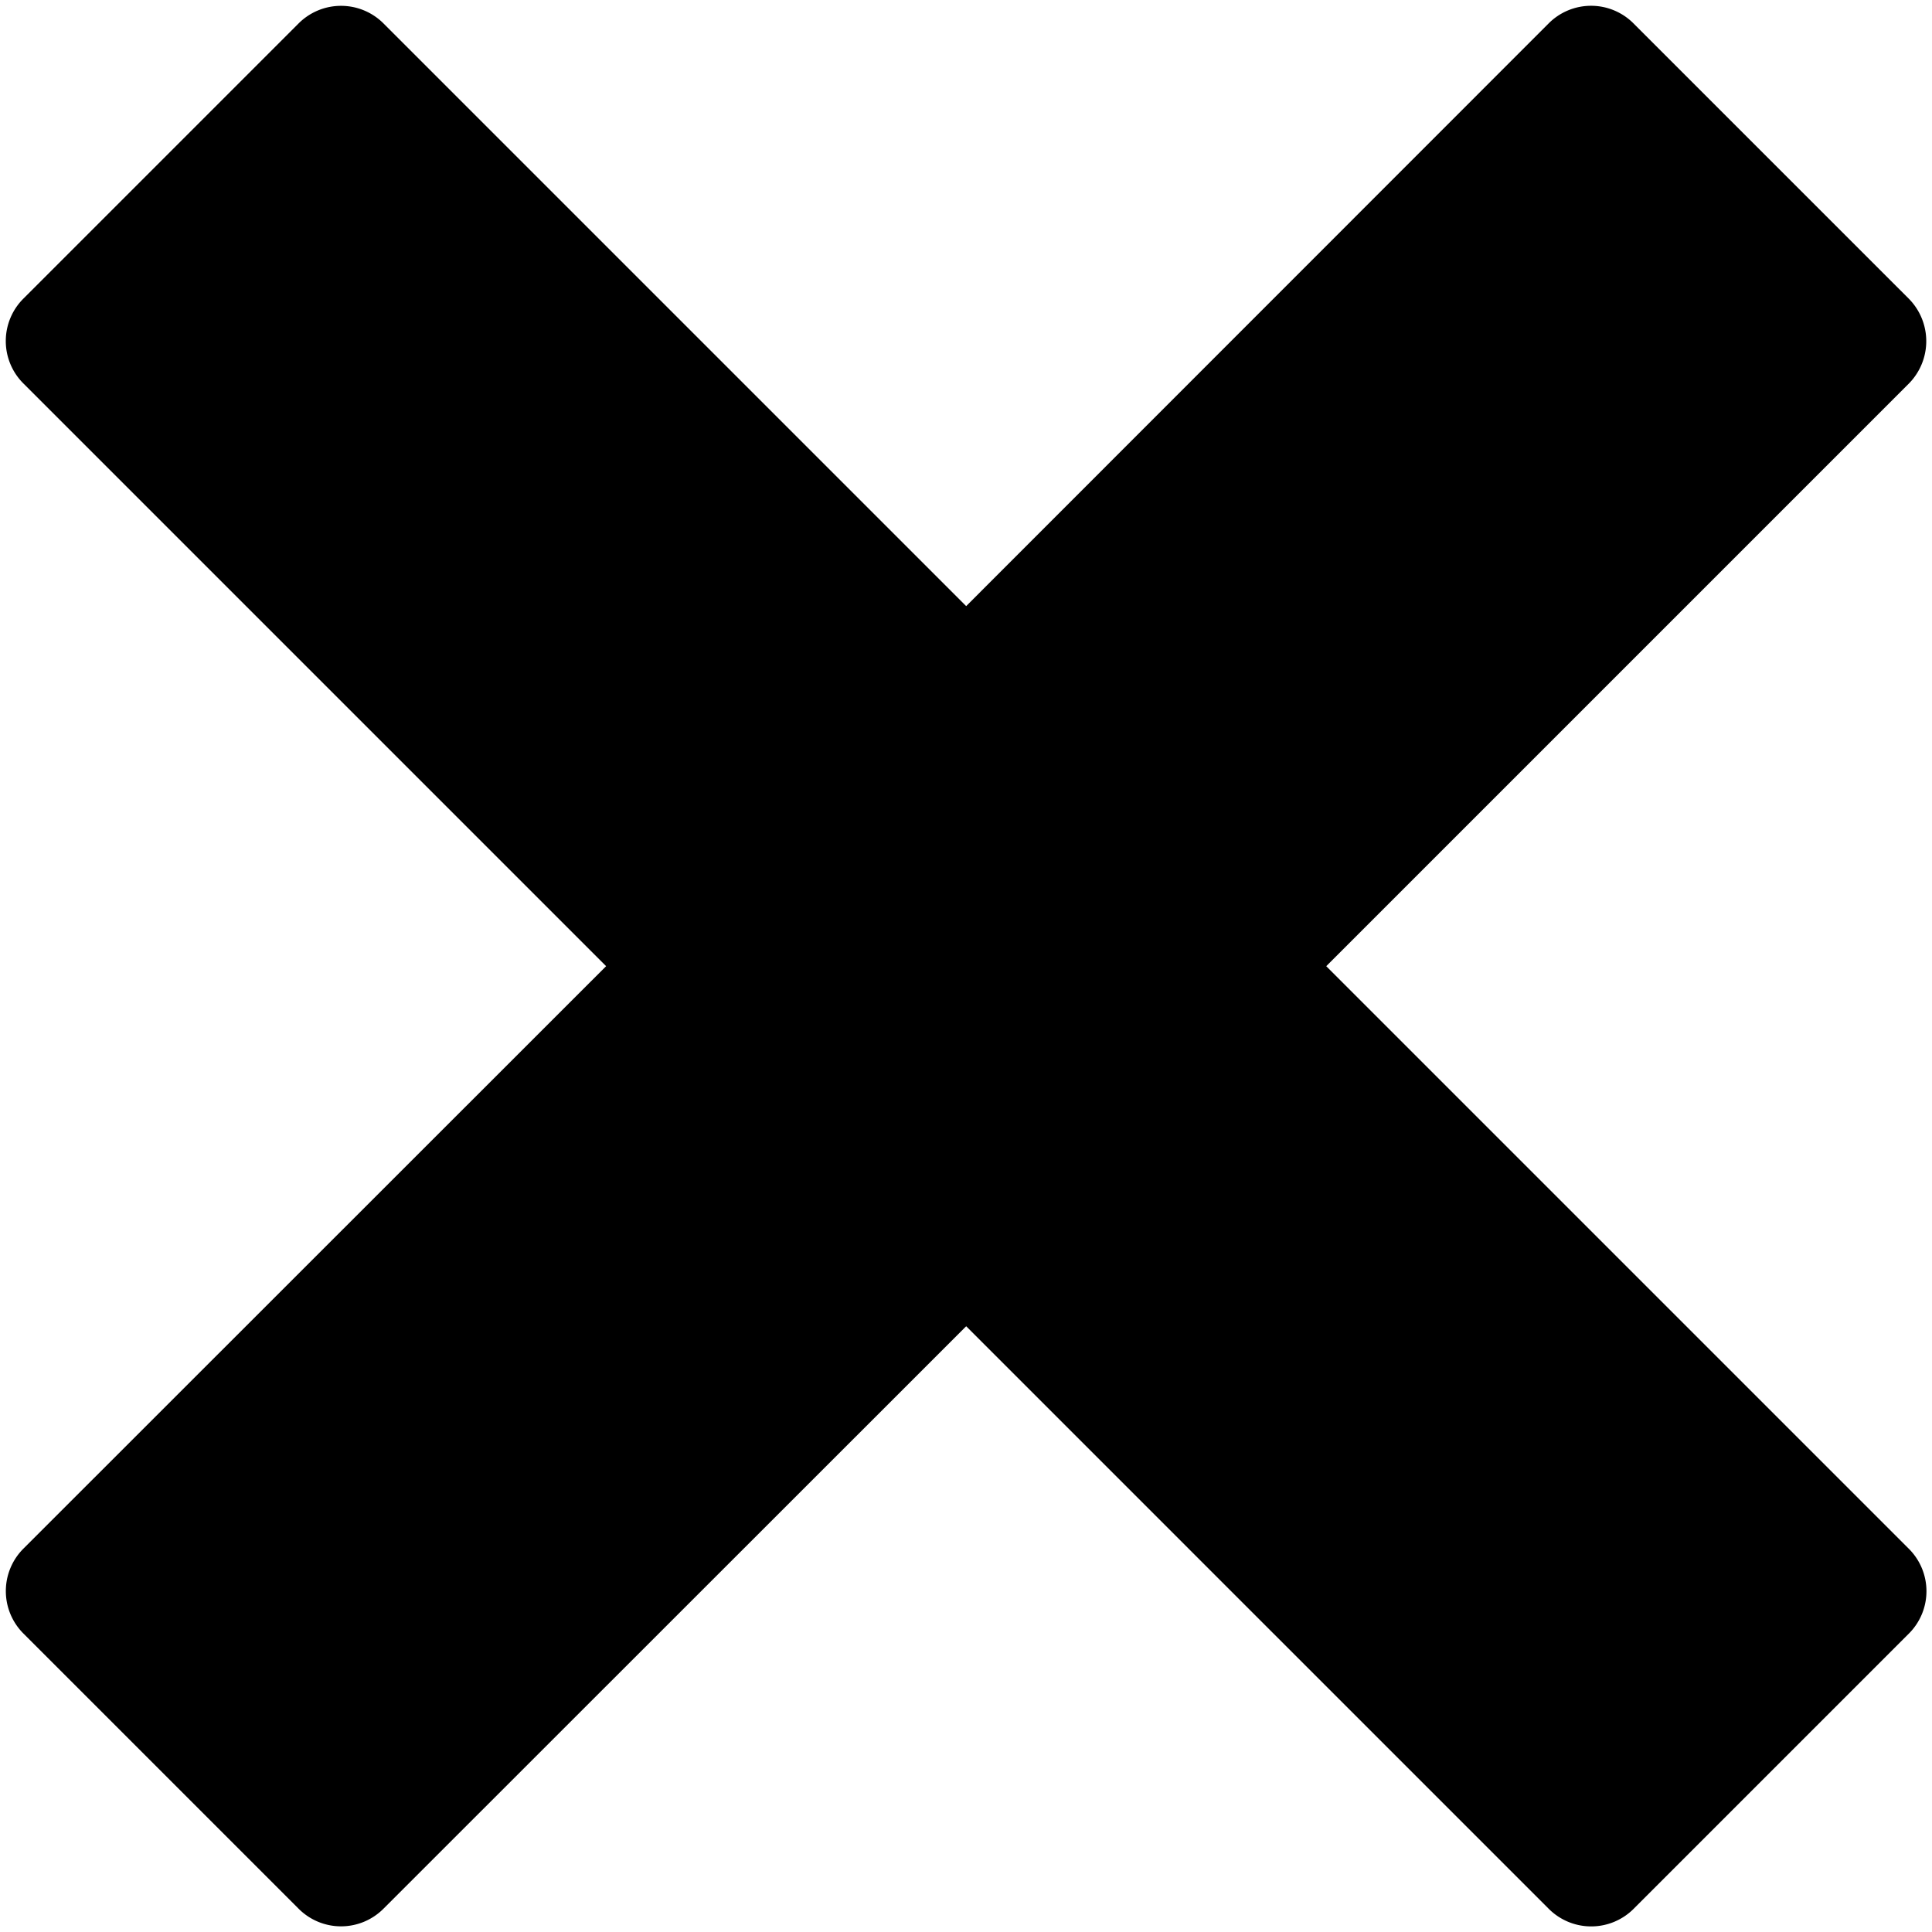 <svg xmlns="http://www.w3.org/2000/svg" viewBox="0 0 16.097 16.098"><path d="M15.903 12.903L11.05 8.05l4.854-4.854a.503.503 0 0 0 0-.707L13.61.195a.499.499 0 0 0-.707 0L8.05 5.05 3.195.195a.5.5 0 0 0-.707 0L.195 2.488a.499.499 0 0 0 0 .707L5.05 8.05.195 12.903a.5.5 0 0 0 0 .707l2.293 2.293a.499.499 0 0 0 .707 0L8.05 11.05l4.854 4.854a.5.5 0 0 0 .707 0l2.293-2.293a.499.499 0 0 0 0-.707z"/></svg>